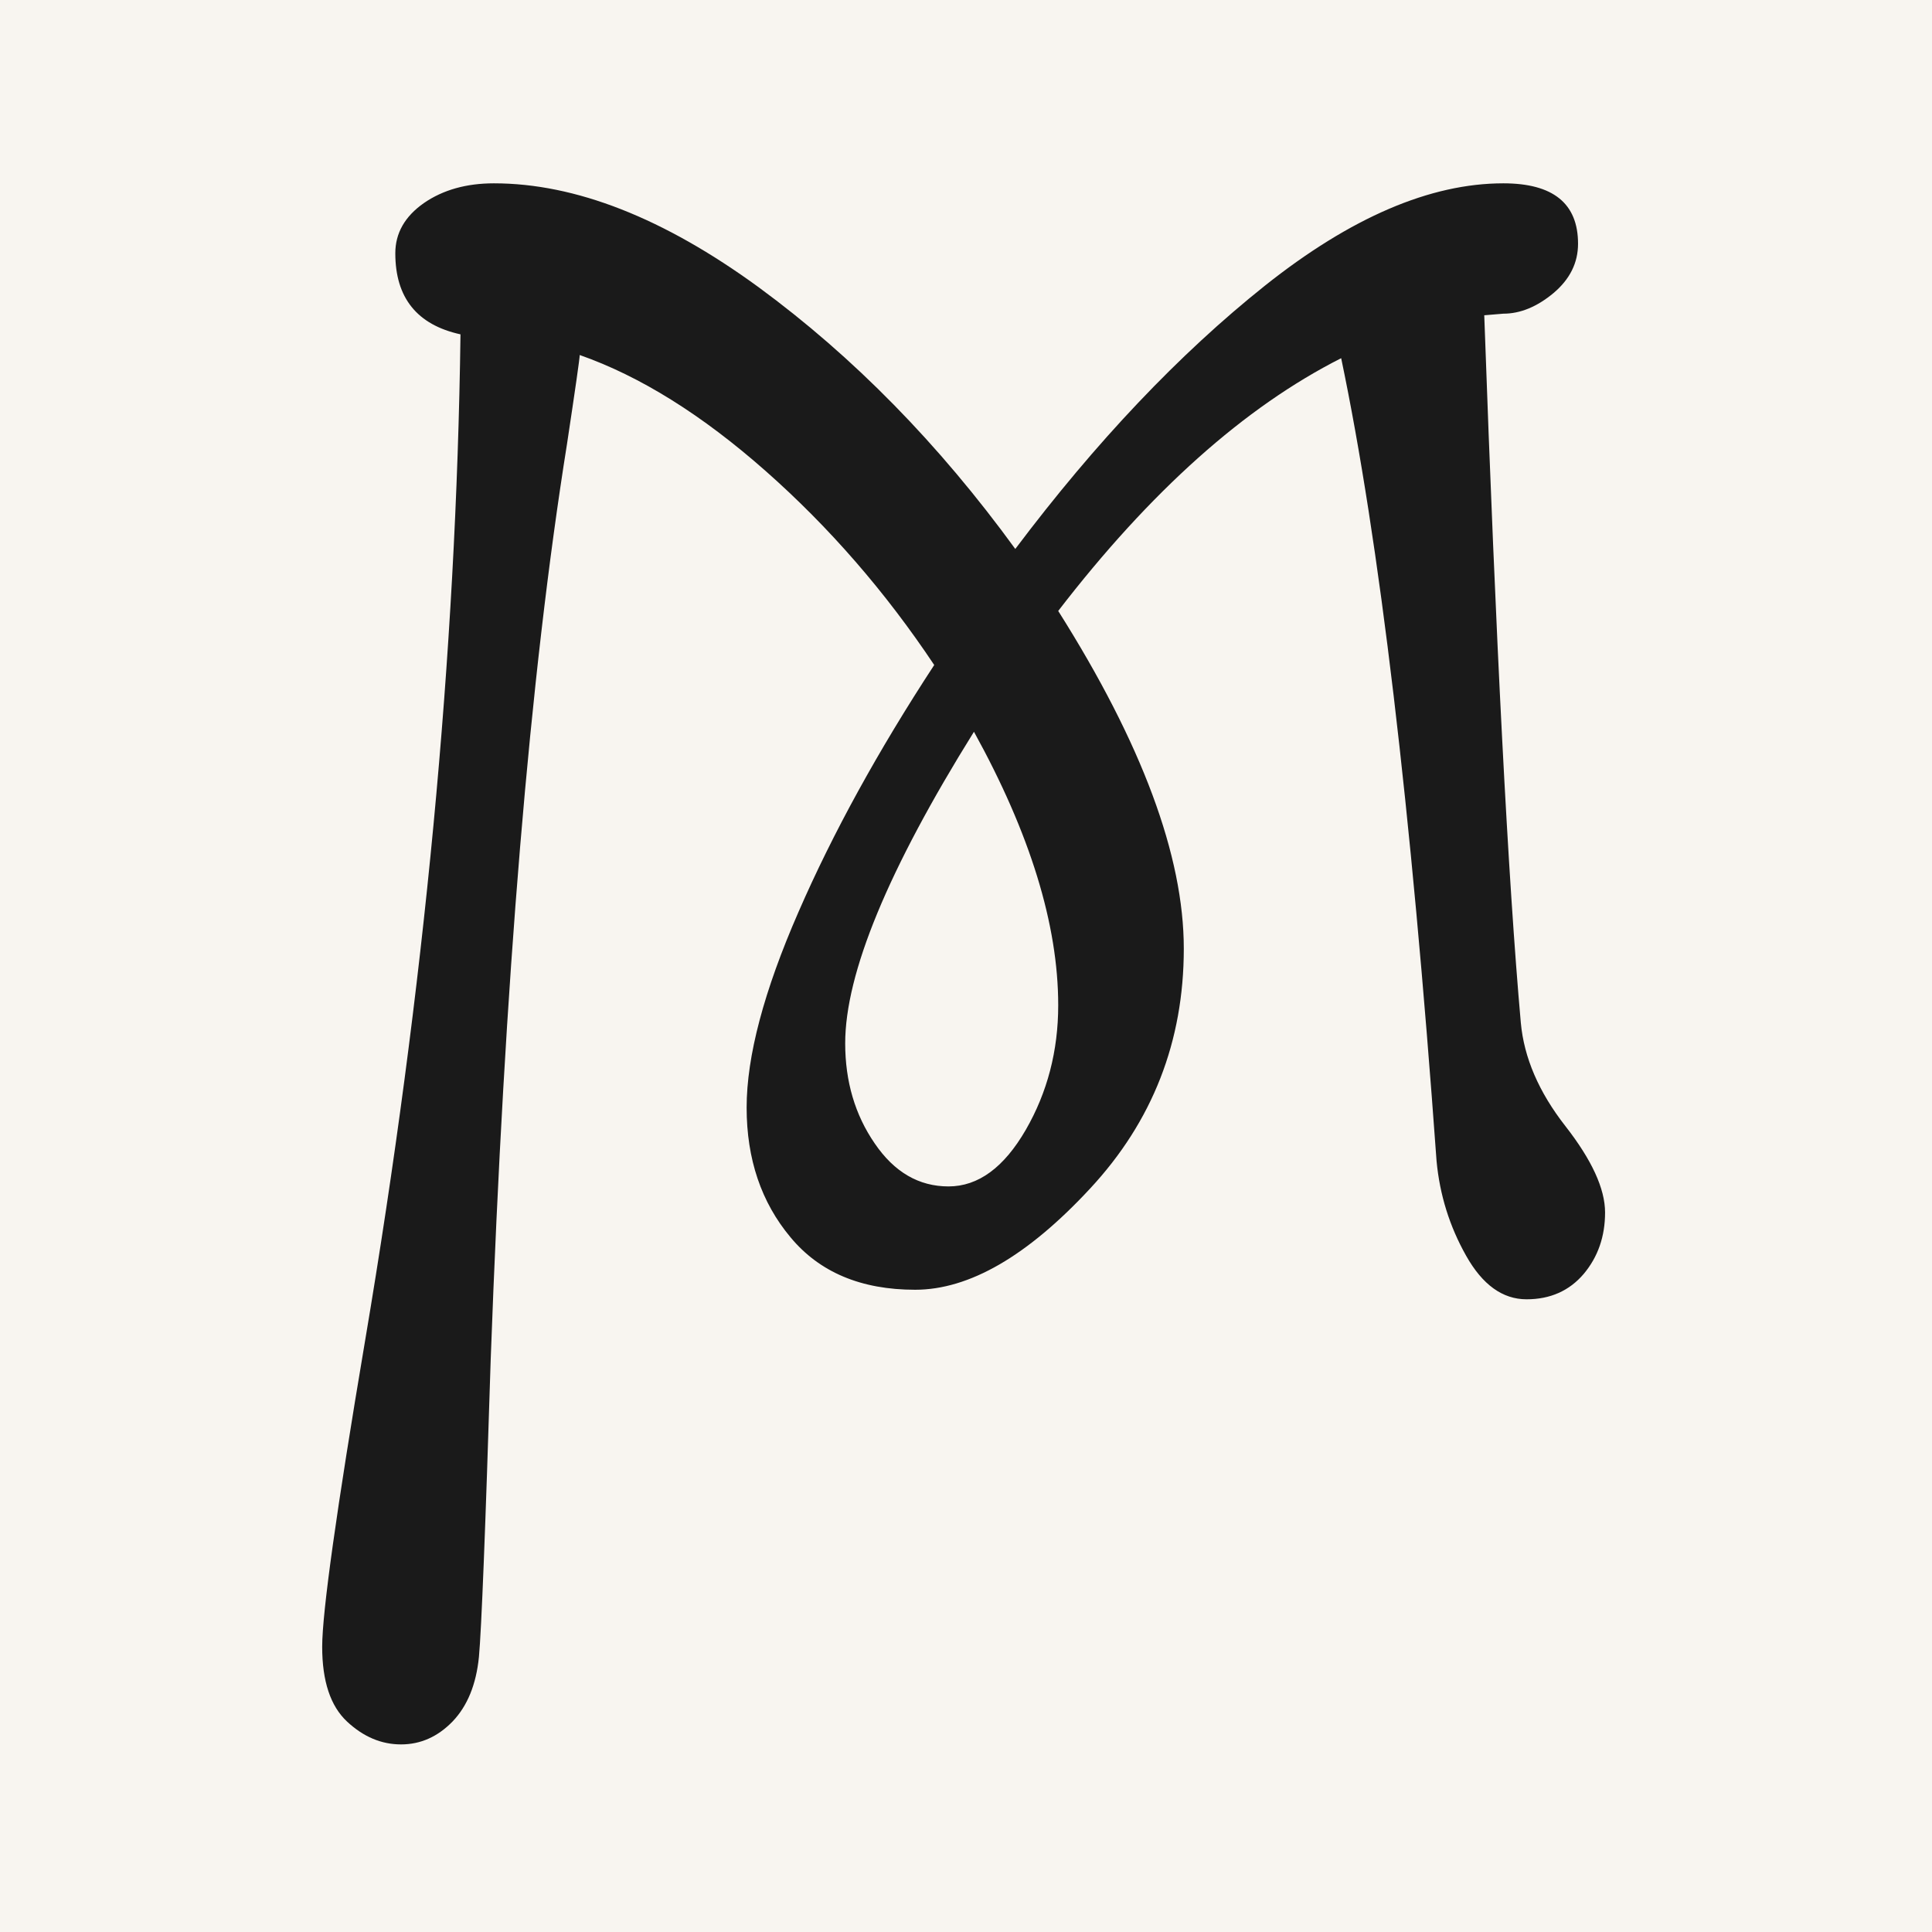 <svg xmlns="http://www.w3.org/2000/svg" version="1.1" xmlns:xlink="http://www.w3.org/1999/xlink" xmlns:svgjs="http://svgjs.dev/svgjs" width="1500" height="1500" viewBox="0 0 1500 1500"><rect width="1500" height="1500" fill="#f8f5f0"></rect><g transform="matrix(0.667,0,0,0.667,247.909,140.373)"><svg viewBox="0 0 204 248" data-background-color="#f8f5f0" preserveAspectRatio="xMidYMid meet" height="1823" width="1500" xmlns="http://www.w3.org/2000/svg" xmlns:xlink="http://www.w3.org/1999/xlink"><g id="tight-bounds" transform="matrix(1,0,0,1,0.426,0.4)"><svg viewBox="0 0 203.147 247.2" height="247.2" width="203.147"><g><svg viewBox="0 0 203.147 247.2" height="247.2" width="203.147"><g><svg viewBox="0 0 203.147 247.2" height="247.2" width="203.147"><g><svg viewBox="0 0 203.147 247.2" height="247.2" width="203.147"><g id="textblocktransform"><svg viewBox="0 0 203.147 247.2" height="247.2" width="203.147" id="textblock"><g><svg viewBox="0 0 203.147 247.2" height="247.2" width="203.147"><g transform="matrix(1,0,0,1,0,0)"><svg width="203.147" viewBox="1 -34.8 40.35 49.1" height="247.2" data-palette-color="#1a1a1a"><path d="M38.15-30.7L38.15-30.7 37.55-30.65Q38.1-15.15 38.7-8.4L38.7-8.4Q38.85-6.75 40.1-5.15 41.35-3.55 41.35-2.43 41.35-1.3 40.68-0.5 40 0.3 38.88 0.3 37.75 0.3 36.98-1.07 36.2-2.45 36.05-4.05L36.05-4.05Q34.85-20.7 33.05-29.3L33.05-29.3Q28.5-27 24.15-21.35L24.15-21.35Q28.1-15.1 28.1-10.73 28.1-6.35 25.15-3.18 22.2 0 19.65 0 17.1 0 15.73-1.65 14.35-3.3 14.35-5.73 14.35-8.15 15.98-11.88 17.6-15.6 20.25-19.65L20.25-19.65Q17.95-23.1 14.95-25.75 11.95-28.4 9.1-29.4L9.1-29.4Q9.1-29.25 8.7-26.6L8.7-26.6Q6.95-15.65 6.3 2.2L6.3 2.2Q6.05 10.25 5.93 11.55 5.8 12.85 5.1 13.58 4.4 14.3 3.48 14.3 2.55 14.3 1.78 13.58 1 12.85 1 11.23 1 9.6 2.35 1.6L2.35 1.6Q5.15-15 5.35-30.05L5.35-30.05Q3.3-30.5 3.3-32.6L3.3-32.6Q3.3-33.55 4.2-34.18 5.1-34.8 6.4-34.8L6.4-34.8Q10.25-34.8 14.73-31.53 19.2-28.25 22.8-23.3L22.8-23.3Q26.6-28.35 30.65-31.58 34.7-34.8 38.15-34.8L38.15-34.8Q40.5-34.8 40.5-32.9L40.5-32.9Q40.5-32 39.73-31.35 38.95-30.7 38.15-30.7ZM24.15-8.95L24.15-8.95Q24.15-12.75 21.5-17.55L21.5-17.55Q17.45-11.05 17.45-7.75L17.45-7.75Q17.45-5.95 18.38-4.6 19.3-3.25 20.7-3.25 22.1-3.25 23.13-5.03 24.15-6.8 24.15-8.95Z" opacity="1" transform="matrix(1,0,0,1,0,0)" fill="#1a1a1a" class="wordmark-text-0" data-fill-palette-color="primary" id="text-0"></path></svg></g></svg></g></svg></g></svg></g></svg></g></svg></g><defs></defs></svg><rect width="203.147" height="247.2" fill="none" stroke="none" visibility="hidden"></rect></g></svg></g></svg>
